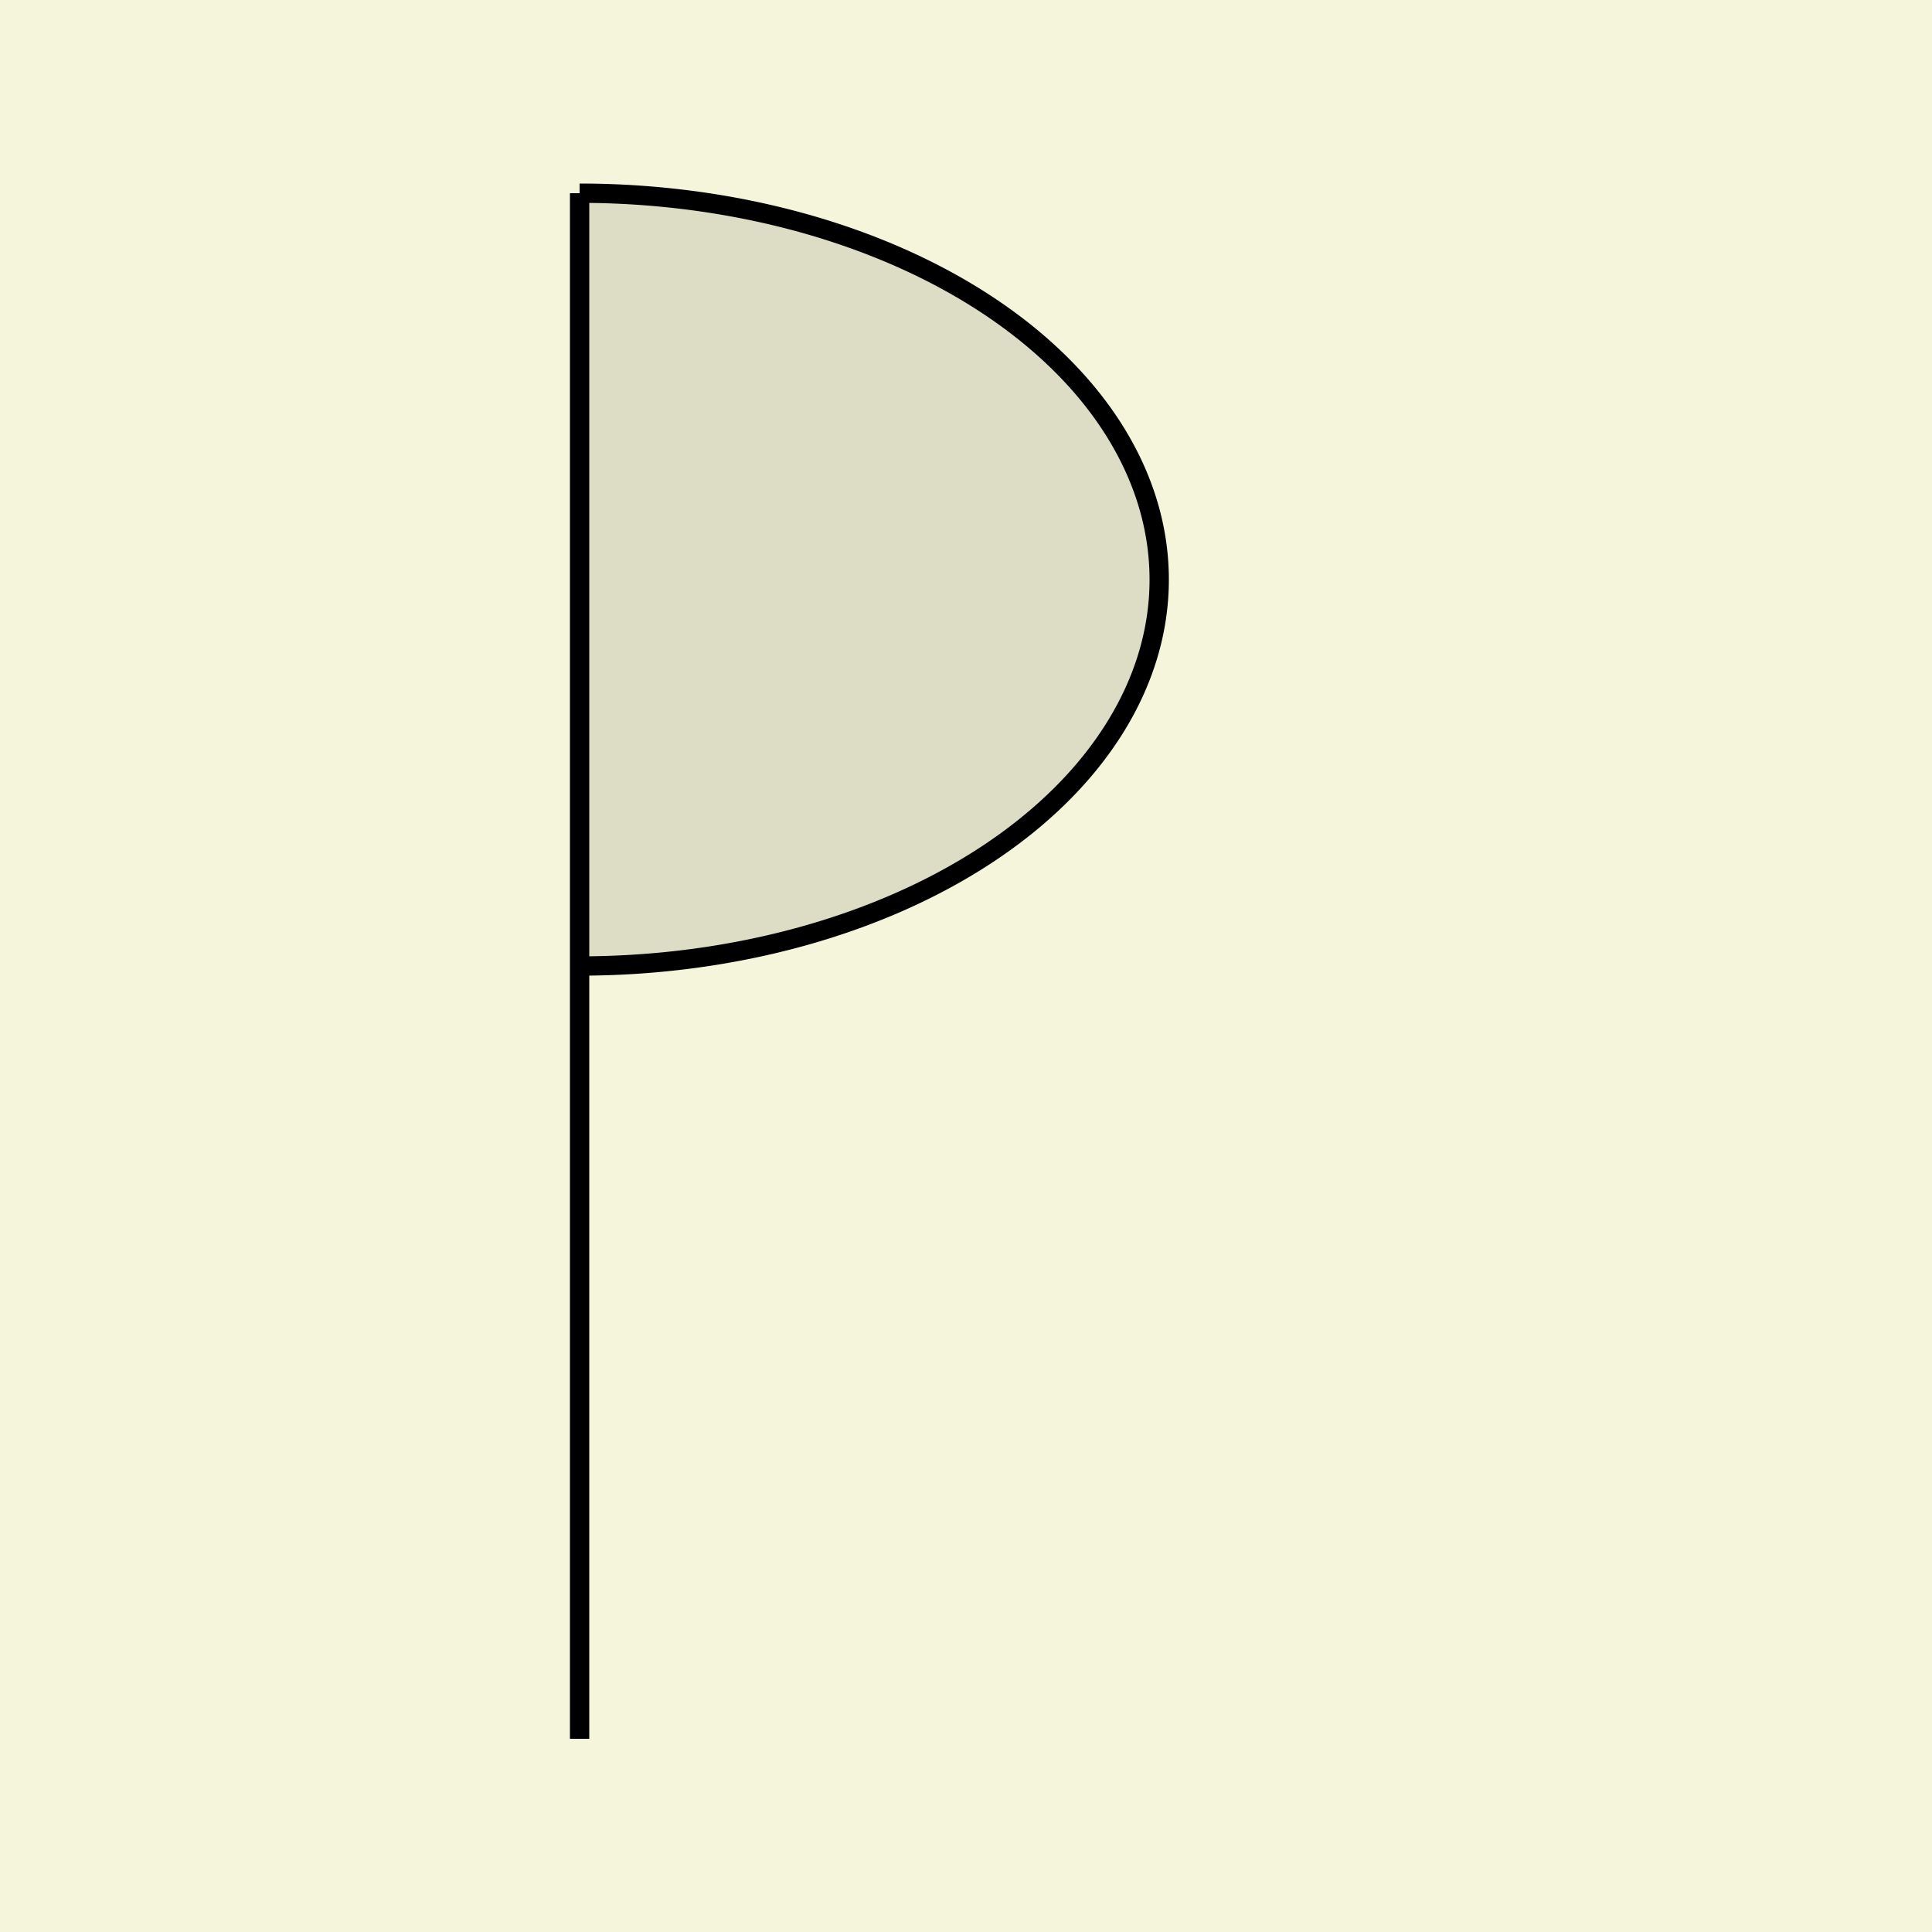 <svg xmlns="http://www.w3.org/2000/svg" width="100" height="100">
    <rect width="100" height="100" fill="beige"/>
    <line x1="30" x2="30" y1="10" y2="90" stroke="black" >
        <title>Start at the top and draw a straight line down</title>
    </line>

  <path d="M 30 10 A 30 20 0 1 1 30 50" fill="black" fill-opacity="0.1" stroke="black">
        <title>Go back to the top and draw a curved line to the middle</title>
    </path>

</svg>
